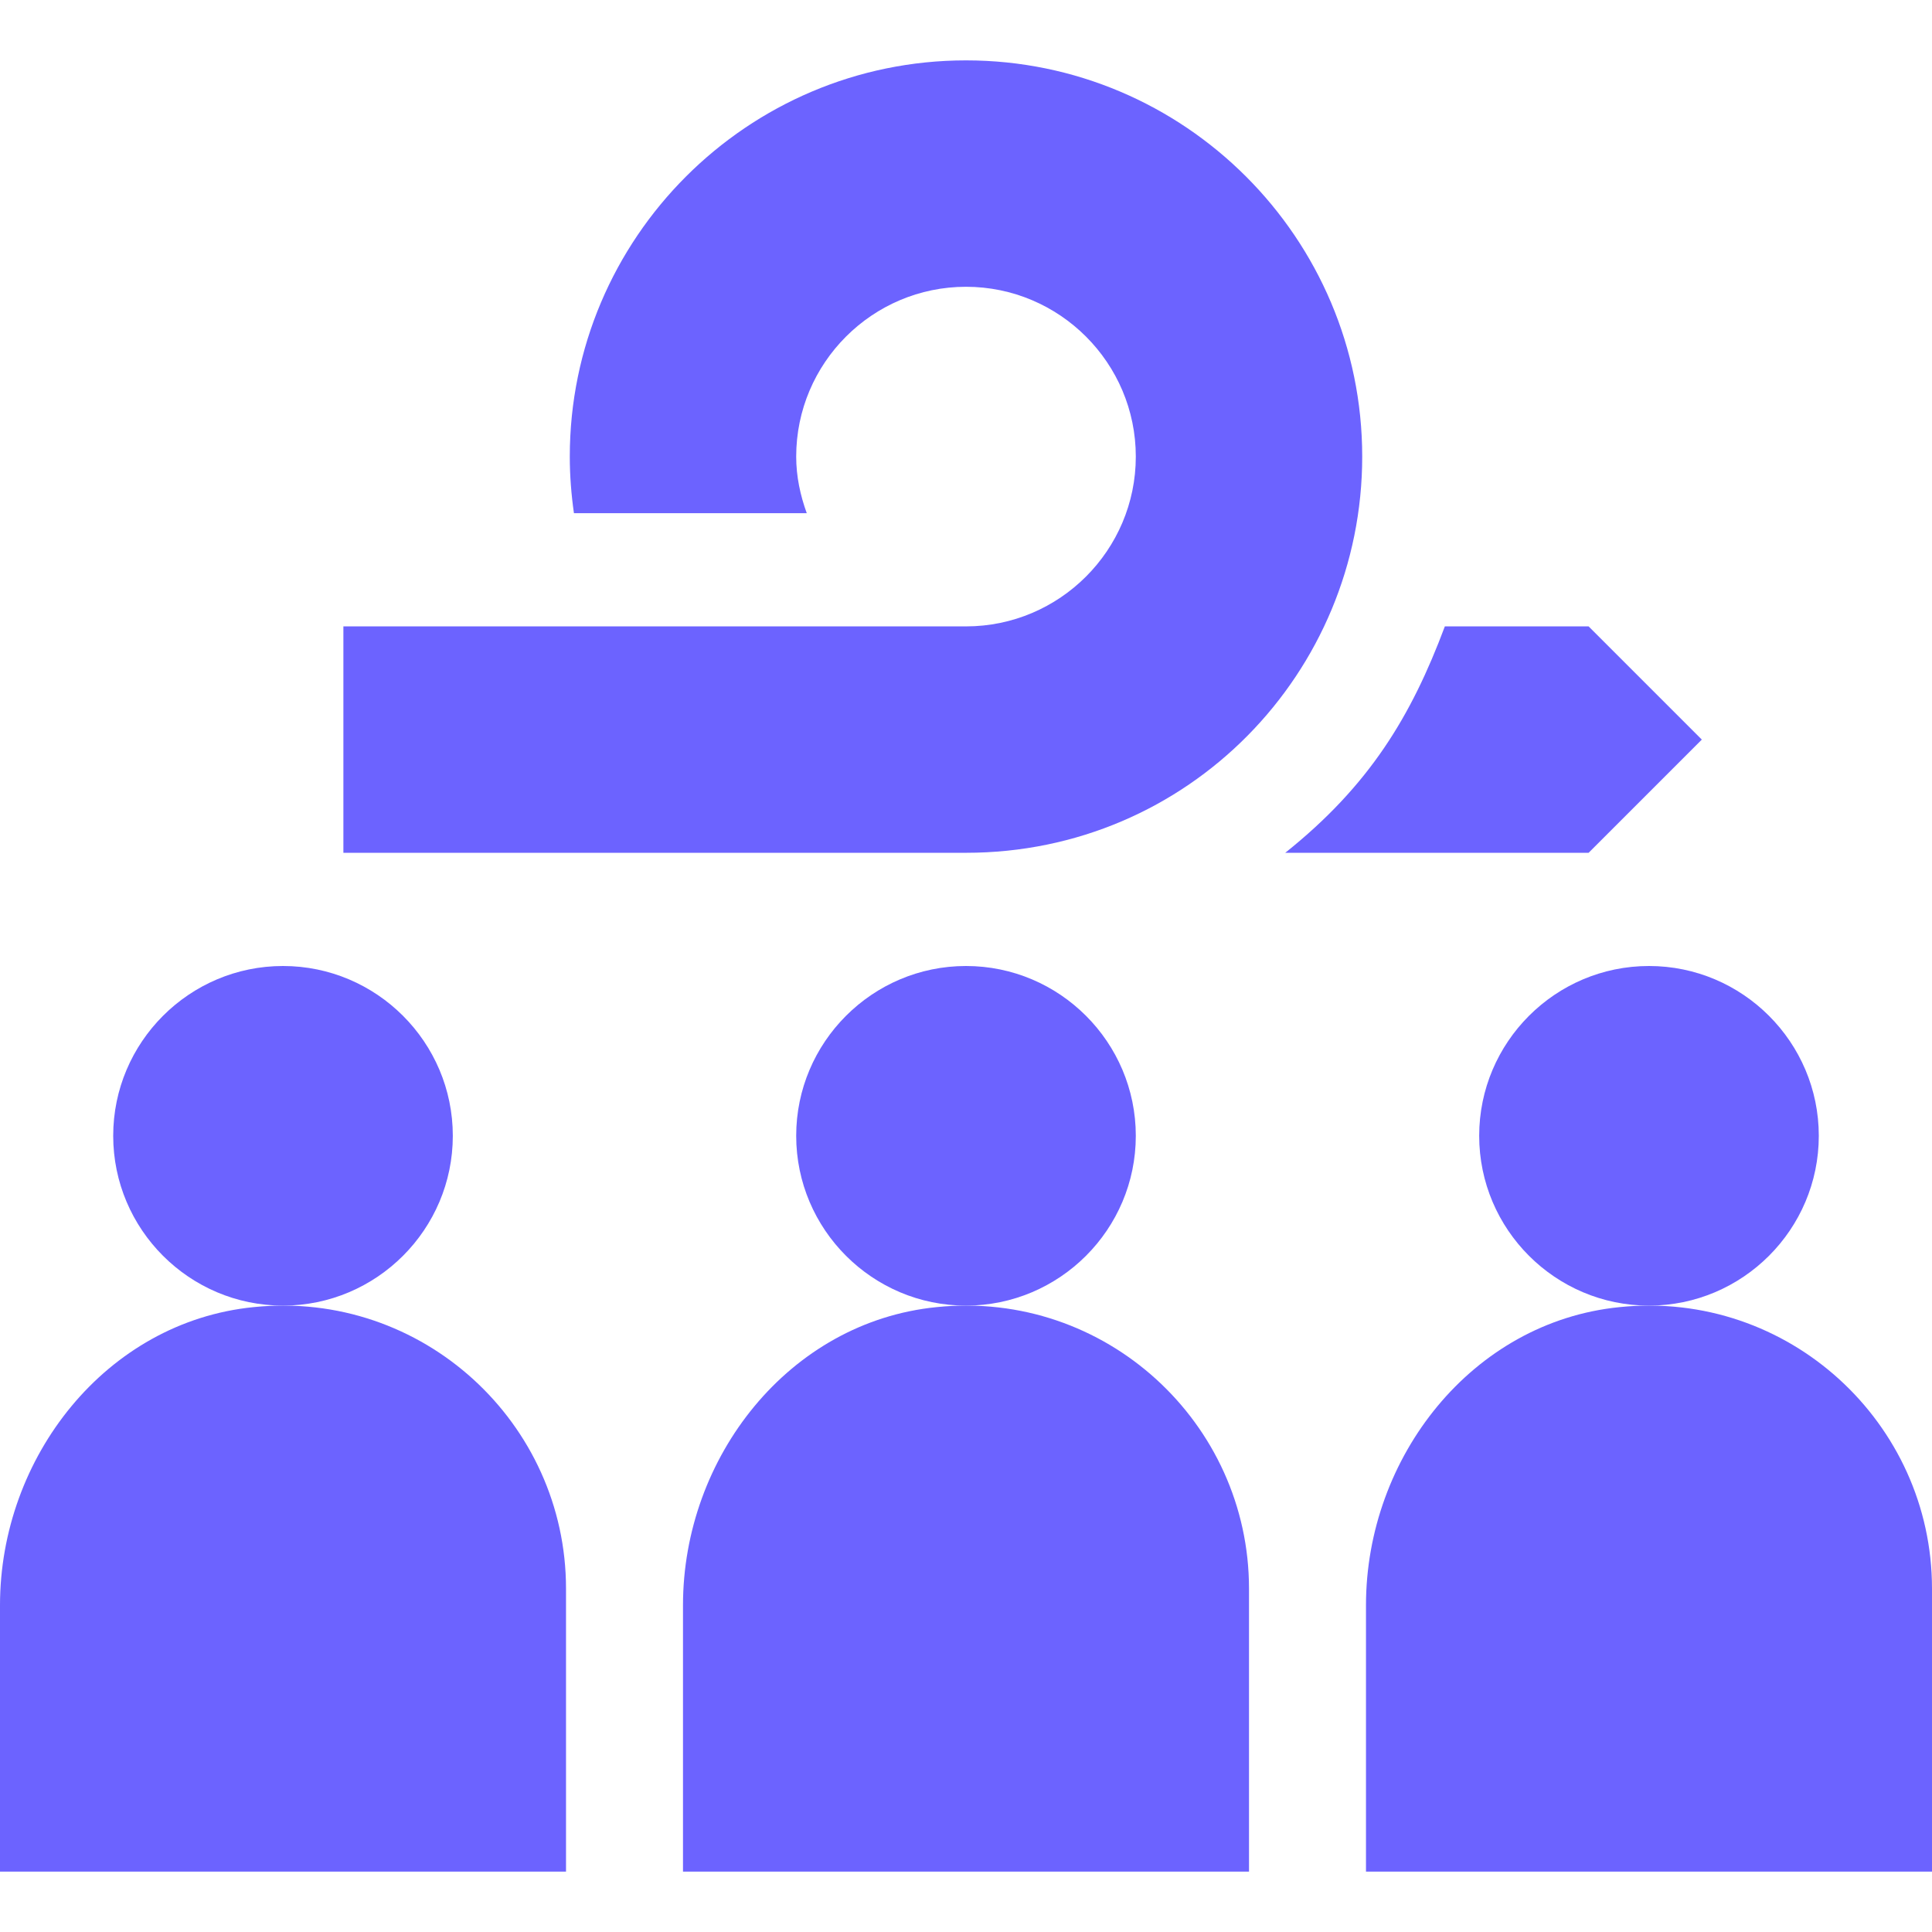 <?xml version="1.0" encoding="utf-8"?>
<!-- Generator: Adobe Illustrator 25.1.0, SVG Export Plug-In . SVG Version: 6.00 Build 0)  -->
<svg version="1.1" id="Capa_1" xmlns="http://www.w3.org/2000/svg" xmlns:xlink="http://www.w3.org/1999/xlink" x="0px" y="0px"
	 viewBox="0 0 512 512" style="enable-background:new 0 0 512 512;" xml:space="preserve">
<style type="text/css">
	.st0{fill:#6C63FF;}
</style>
<g>
	<g id="Teamwork_1_">
		<g>
			<path class="st0" d="M75,346c-24.8,0-45-20.2-45-45s20.2-45,45-45s45,20.2,45,45S99.8,346,75,346z"/>
		</g>
		<g>
			<path class="st0" d="M150,496H0v-70.6c0-39.2,28.1-75.1,67.2-79C112,341.8,150,377.1,150,421V496z"/>
		</g>
		<g>
			<path class="st0" d="M256,346c-24.8,0-45-20.2-45-45s20.2-45,45-45s45,20.2,45,45S280.8,346,256,346z"/>
		</g>
		<g>
			<path class="st0" d="M331,496H181v-70.6c0-39.2,28.1-75.1,67.2-79C293,341.8,331,377.1,331,421V496z"/>
		</g>
		<g>
			<path class="st0" d="M437,346c-24.8,0-45-20.2-45-45s20.2-45,45-45s45,20.2,45,45S461.8,346,437,346z"/>
		</g>
		<g>
			<path class="st0" d="M512,496H362v-70.6c0-39.2,28.1-75.1,67.2-79C474,341.8,512,377.1,512,421V496z"/>
		</g>
		<g>
			<path class="st0" d="M256,16c-57.9,0-105,47.1-105,105c0,5.1,0.4,10.1,1.1,15h61.7c-1.7-4.7-2.8-9.7-2.8-15c0-24.8,20.2-45,45-45
				s45,20.2,45,45s-20.2,45-45,45H91v60h165c59,0,105-47.8,105-105C361,63.1,313.9,16,256,16z"/>
		</g>
	</g>
	<path class="st0" d="M421,166h-38.1c-8.9,23.8-20,42.2-42.3,60H421l30-30L421,166z"/>
</g>
</svg>
